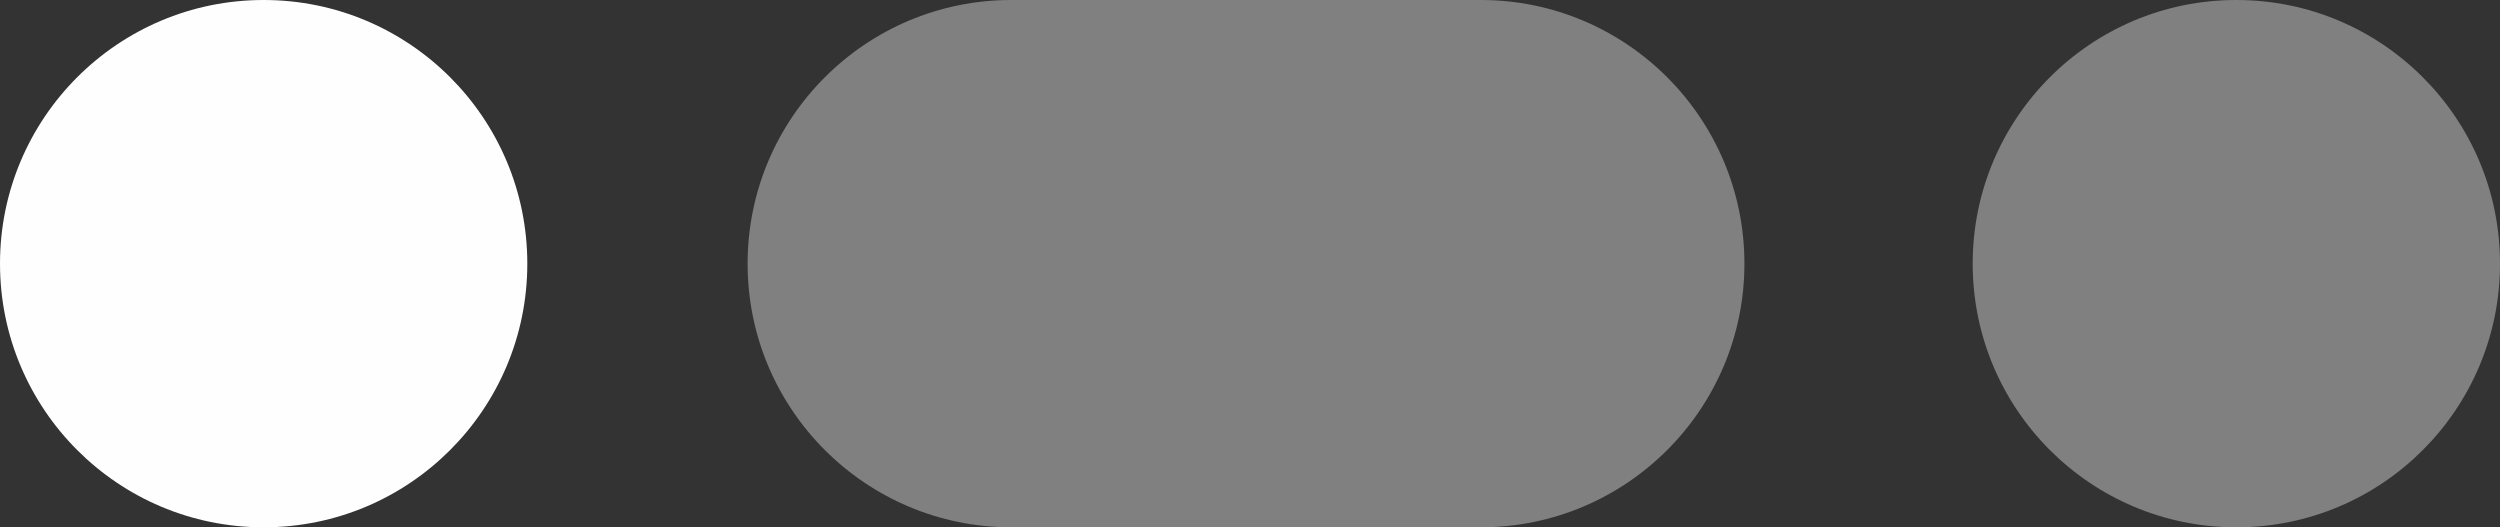 <?xml version="1.0" encoding="utf-8"?>
<!-- Generator: Adobe Illustrator 24.3.0, SVG Export Plug-In . SVG Version: 6.00 Build 0)  -->
<svg version="1.1" id="Layer_1" xmlns="http://www.w3.org/2000/svg" xmlns:xlink="http://www.w3.org/1999/xlink" x="0px" y="0px"
	 viewBox="0 0 50.16 10.58" enable-background="new 0 0 50.16 10.58" xml:space="preserve">
<rect x="0" y="0" width="50.16" height="10.58" fill="#333333" stroke="none"/>
<g id="Layer_2_1_">
	<g id="Layer_1-2">
		<path fill="#808080" d="M20.29,0h9.42C32.63,0,35,2.37,35,5.29l0,0c0,2.92-2.37,5.29-5.29,5.29h-9.42c-2.92,0-5.29-2.37-5.29-5.29
			l0,0C15,2.37,17.37,0,20.29,0z"/>
		<circle fill="#808080" cx="44.87" cy="5.29" r="5.29"/>
		<circle fill="#FEFEFE" cx="5.29" cy="5.29" r="5.29"/>
	</g>
</g>
</svg>

